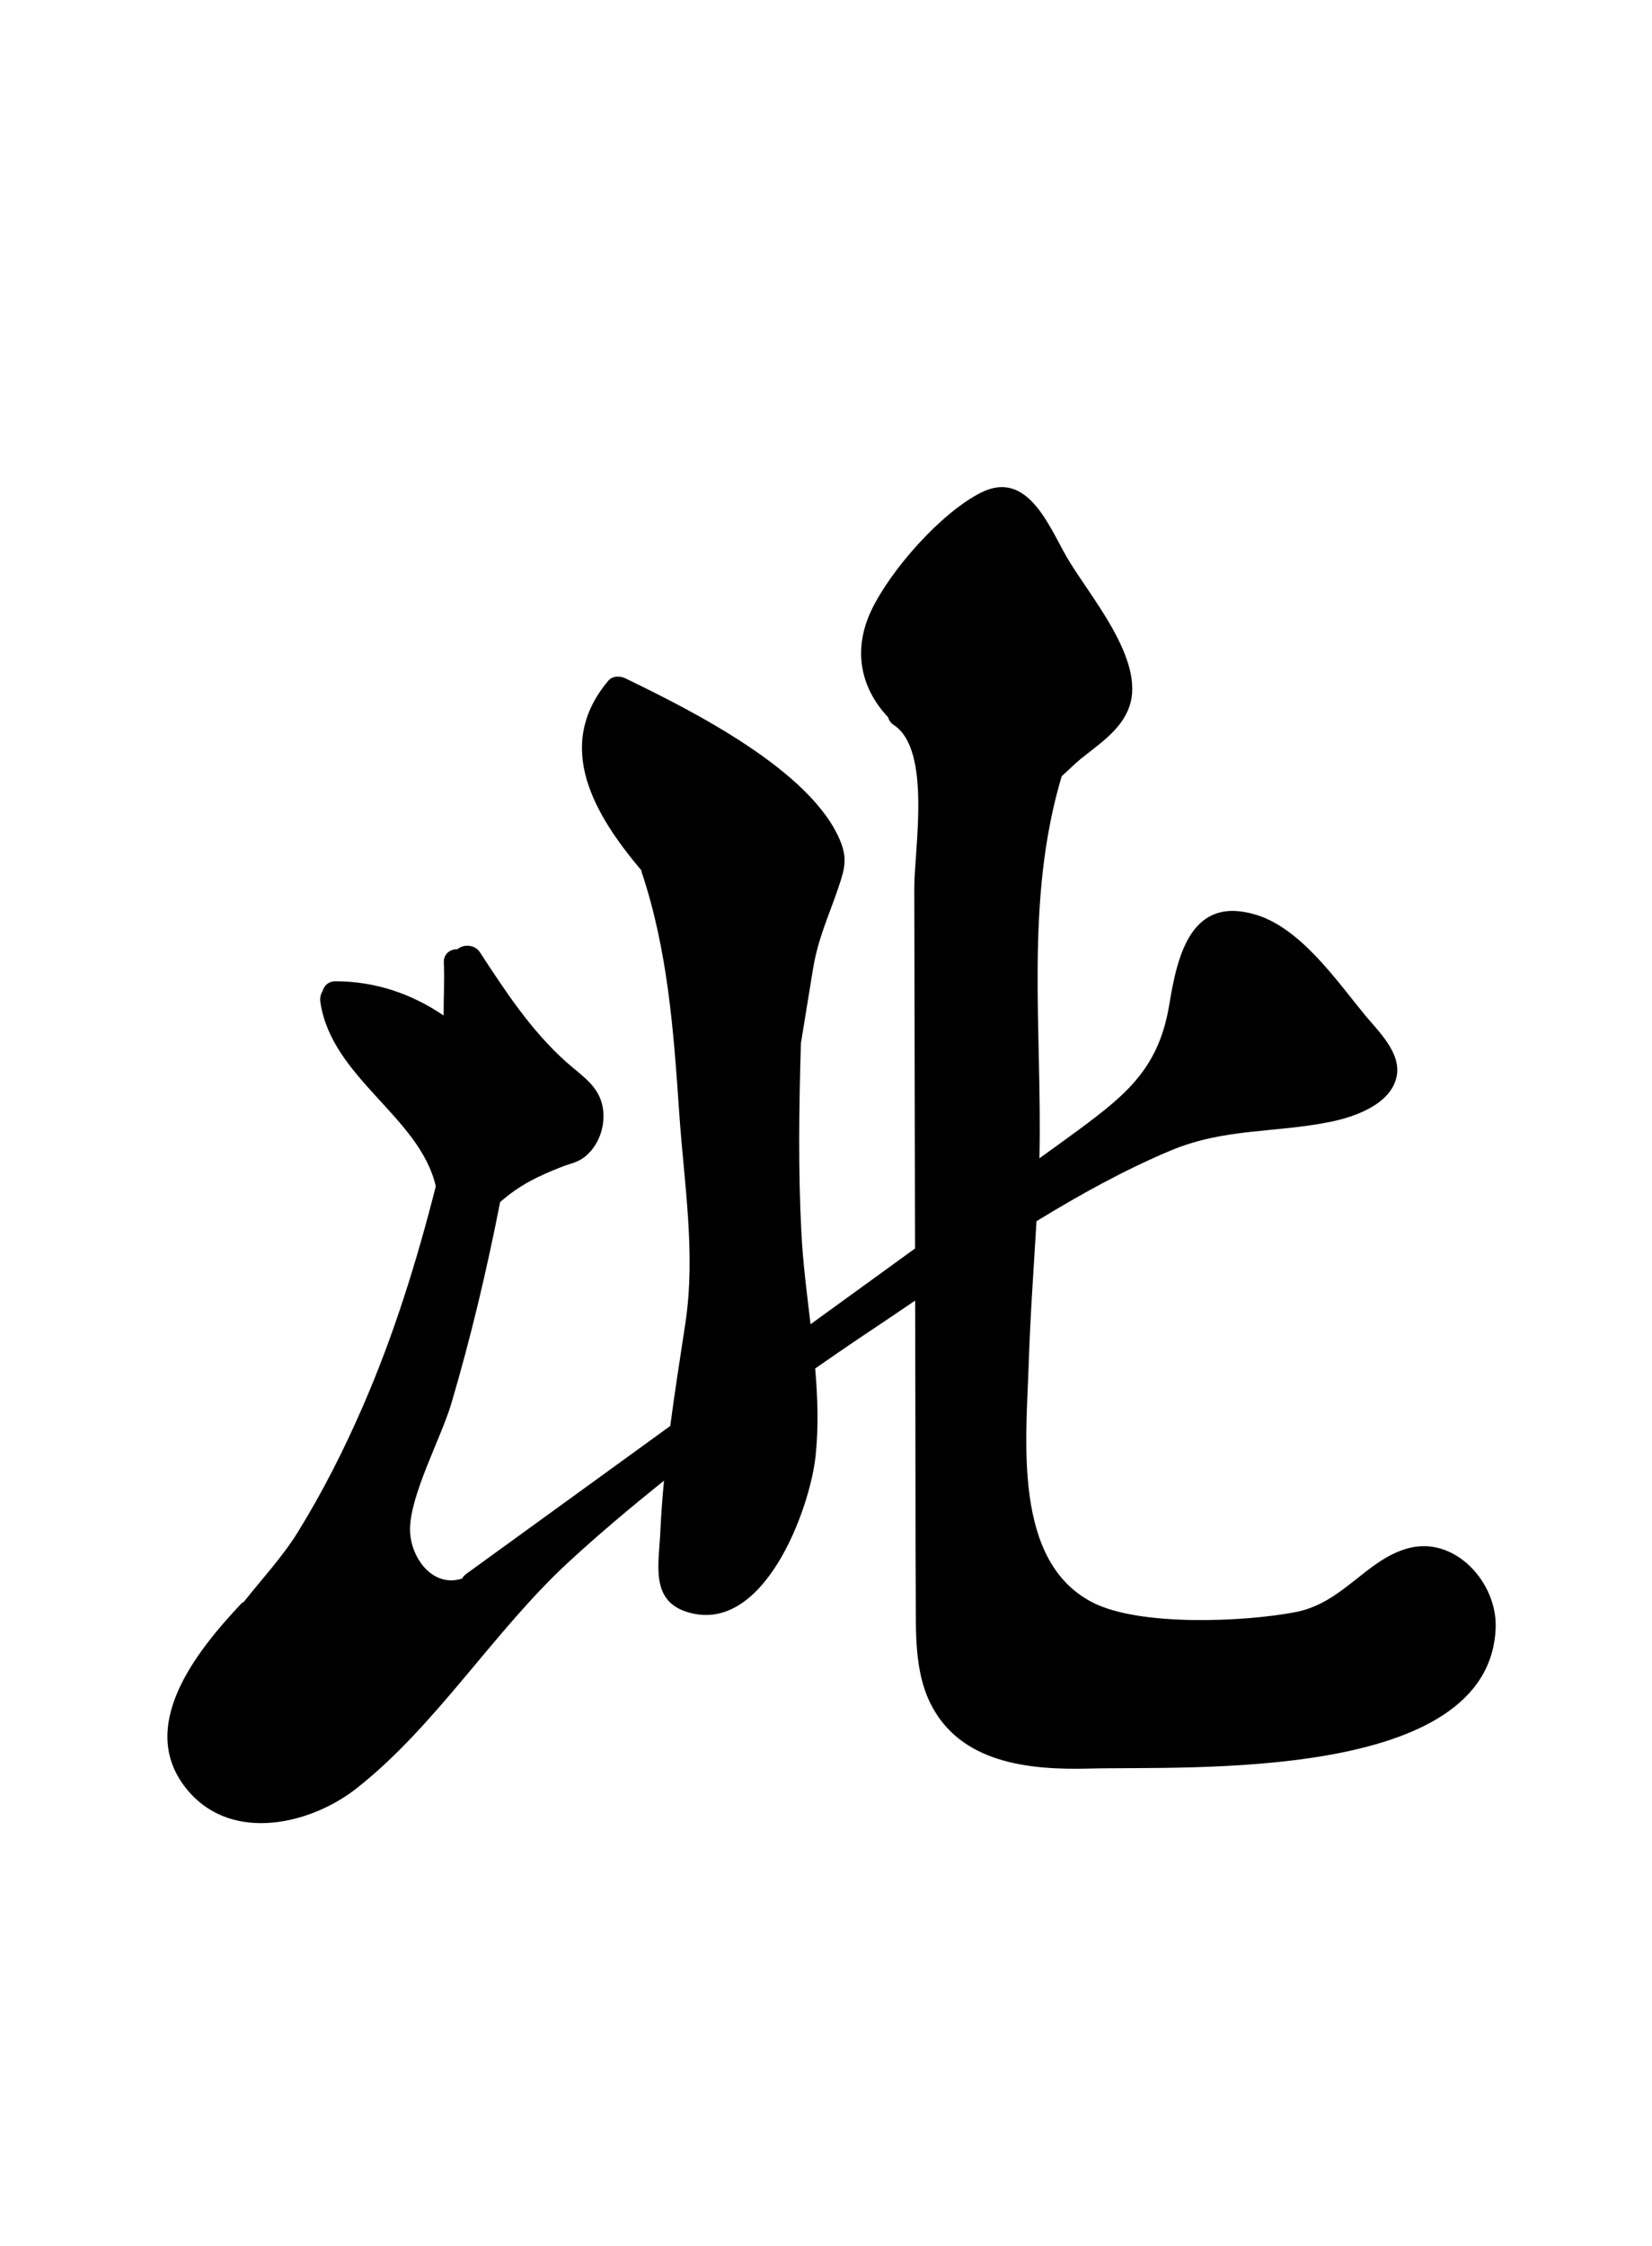 <?xml version="1.0" encoding="iso-8859-1"?>
<!-- Generator: Adobe Illustrator 16.0.0, SVG Export Plug-In . SVG Version: 6.00 Build 0)  -->
<!DOCTYPE svg PUBLIC "-//W3C//DTD SVG 1.1//EN" "http://www.w3.org/Graphics/SVG/1.1/DTD/svg11.dtd">
<svg version="1.1" id="&#x30EC;&#x30A4;&#x30E4;&#x30FC;_1"
	 xmlns="http://www.w3.org/2000/svg" xmlns:xlink="http://www.w3.org/1999/xlink" x="0px" y="0px" width="426.854px"
	 height="580.189px" viewBox="0 0 426.854 580.189" style="enable-background:new 0 0 426.854 580.189;" xml:space="preserve">
<path d="M363.704,399.979c-10.866,3.04-16.706,14.164-29.153,16.498c-13.396,2.512-40.17,3.662-52.243-2.533
	c-20.691-10.616-17.138-41.885-16.497-61.818c0.393-12.237,1.285-24.447,2.006-36.668c11.238-6.884,22.715-13.222,34.514-18.191
	c14.09-5.935,27.188-4.551,41.549-7.498c6.011-1.233,15.565-4.455,17.002-11.745c1.199-6.085-4.729-11.617-8.118-15.721
	c-7.162-8.665-16.429-22.282-27.966-25.918c-16.99-5.354-20.572,10.327-22.658,23.046c-2.678,16.331-10.857,23.129-23.467,32.453
	c-3.342,2.472-6.727,4.886-10.097,7.319c0.763-33.122-3.899-66.416,5.751-98.691c1.846-1.657,3.544-3.36,4.838-4.409
	c4.746-3.849,10.469-7.463,12.603-13.452c4.386-12.315-10.657-29.128-16.247-38.933c-4.567-8.007-10.086-22.351-21.895-16.536
	c-10.265,5.055-23.399,19.886-28.434,30.387c-4.782,9.975-3.083,19.884,4.271,27.698c0.222,0.759,0.65,1.481,1.481,2.022
	c9.832,6.407,5.274,32.134,5.294,42.186c0.033,15.532,0.064,31.066,0.096,46.6c0.031,15.478,0.064,30.954,0.097,46.431
	c-7.937,5.752-15.869,11.504-23.806,17.257c-1.063,0.771-2.127,1.543-3.191,2.314c-0.928-7.806-1.939-15.599-2.35-23.328
	c-0.873-16.397-0.627-32.817-0.145-49.227c1.035-6.357,2.071-12.715,3.106-19.072c1.391-8.537,4.358-14.311,7.006-22.433
	c1.261-3.864,1.762-6.454,0.203-10.435c-7.252-18.521-39.116-34.314-55.626-42.334c-1.367-0.665-3.342-0.715-4.429,0.571
	c-14.244,16.855-3.66,34.581,8.537,49.038c0.031,0.137,0,0.251,0.048,0.392c6.816,20.4,8.266,41.152,9.733,62.452
	c1.244,18.067,4.301,36.183,1.557,54.227c-1.365,8.981-2.74,17.688-3.89,26.427c-17.569,12.734-35.136,25.47-52.704,38.205
	c-0.494,0.356-0.847,0.779-1.103,1.231c-1.083,0.309-2.135,0.487-3.108,0.442c-6.392-0.294-10.423-7.469-10.328-13.317
	c0.148-9.066,8.033-23.452,10.656-32.313c5.079-17.159,9.189-34.539,12.626-52.081c5.063-4.432,9.589-6.602,15.881-9.089
	c2.423-0.959,4.346-1.116,6.447-2.981c3.108-2.76,4.658-7.093,4.343-11.155c-0.505-6.496-5.271-9.089-9.704-13.064
	c-9.006-8.076-15.644-18.226-22.209-28.28c-1.285-1.966-4.202-2.126-5.768-0.755c-1.848-0.029-3.654,1.133-3.536,3.512
	c0.225,4.543-0.084,9.087-0.051,13.615c-8.316-5.654-17.678-8.828-27.93-8.846c-1.851-0.003-2.947,1.134-3.342,2.507
	c-0.465,0.798-0.745,1.74-0.589,2.807c2.881,19.699,25.694,29.63,29.837,47.645c-4.913,19.372-10.844,38.451-18.837,56.818
	c-4.9,11.261-10.436,22.227-16.909,32.67c-3.833,6.182-9.129,11.903-13.821,17.824c-0.236,0.157-0.482,0.261-0.705,0.497
	c-11.443,12.171-27.937,32.369-13.326,48.808c11.411,12.839,31.283,8.209,43.128-1.098c20.552-16.146,35.347-40.492,54.712-58.383
	c7.967-7.361,16.279-14.313,24.723-21.103c-0.418,4.423-0.752,8.891-0.962,13.446c-0.372,8.033-2.564,17.319,6.617,20.384
	c19.906,6.645,31.985-26.214,33.493-40.038c0.824-7.547,0.568-15.151-0.084-22.766c4.058-2.794,8.097-5.619,12.194-8.347
	c4.504-2.999,9.056-6.085,13.632-9.187c0.023,11.104,0.047,22.205,0.068,33.31c0.031,14.338,0,28.678,0.089,43.016
	c0.056,9.037-0.382,19.192,3.71,27.565c7.668,15.691,25.657,17.406,41.195,16.995c24.935-0.66,103.469,3.715,104.939-36.353
	C386.891,408.752,375.854,396.58,363.704,399.979 M111.96,290.187c-0.005,0.011-0.005,0.021-0.01,0.032
	c-0.008-0.01-0.016-0.02-0.024-0.029C111.939,290.189,111.947,290.187,111.96,290.187"/>
<g>
</g>
<g>
</g>
<g>
</g>
<g>
</g>
<g>
</g>
<g>
</g>
</svg>

